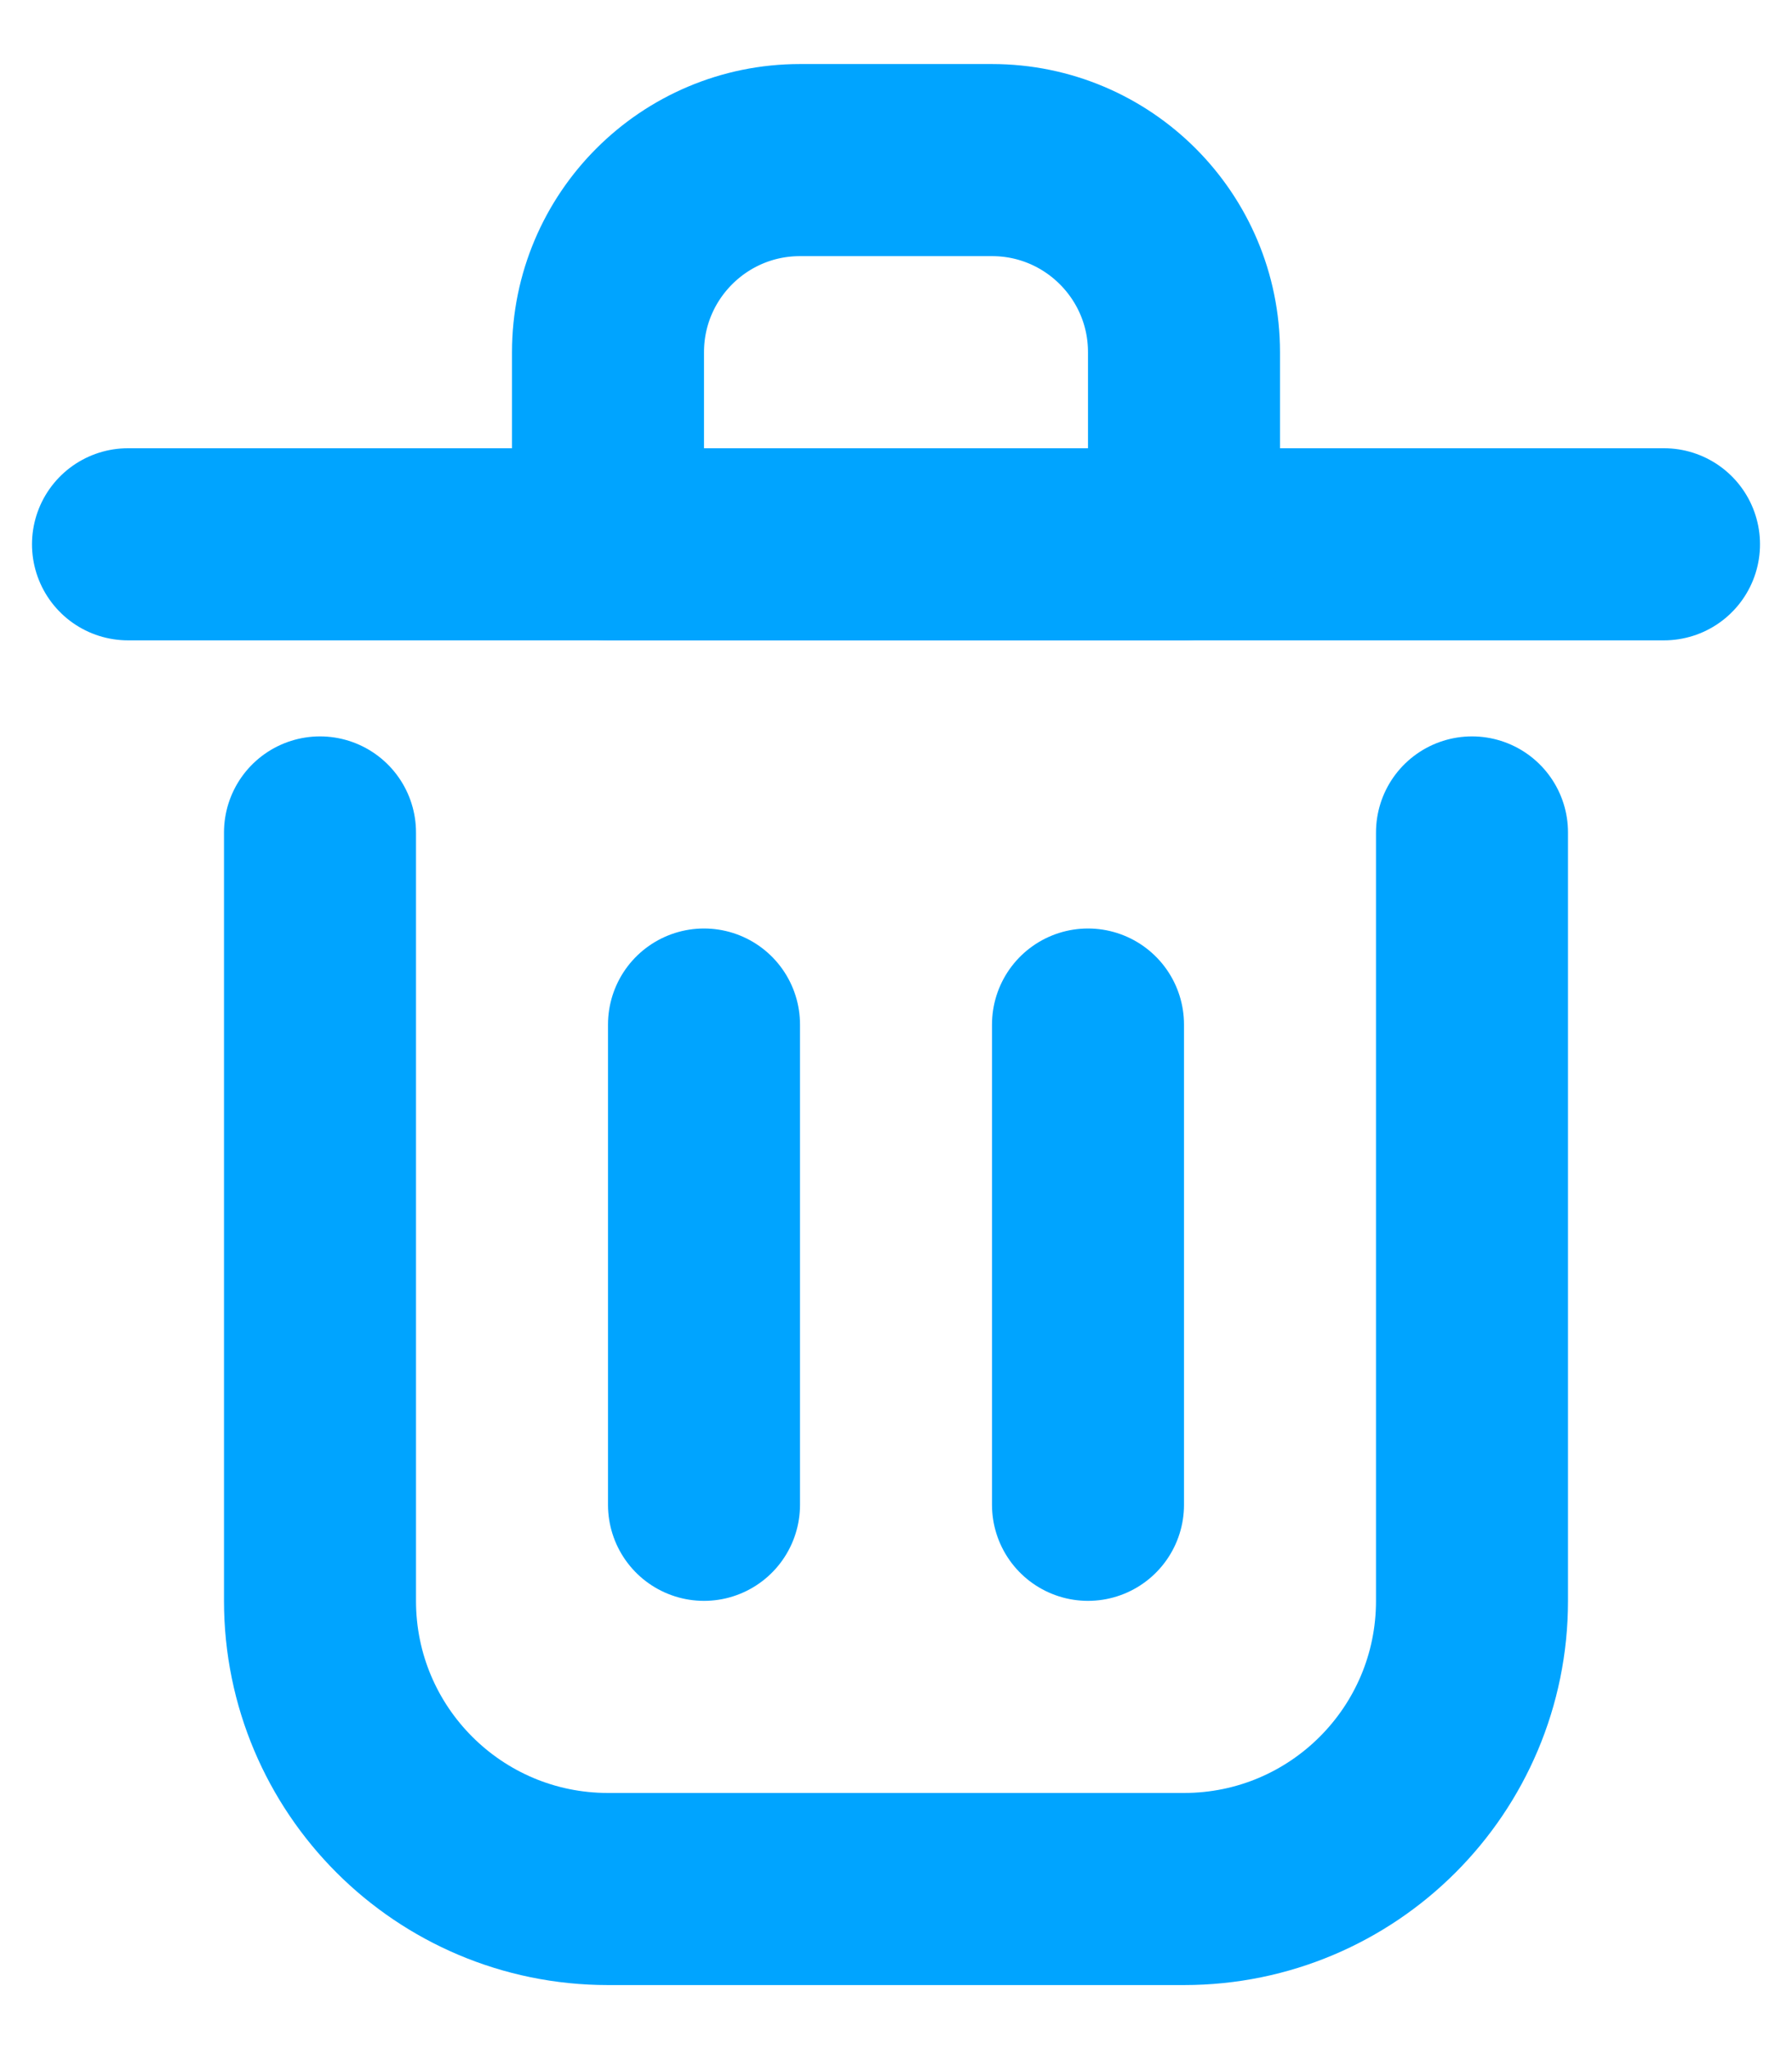 <svg width="14" height="16" viewBox="0 0 14 16" fill="none" xmlns="http://www.w3.org/2000/svg">
<path d="M5.5 8V11.75" stroke="#00A4FF" stroke-width="1.5" stroke-linecap="round" stroke-linejoin="round"/>
<path d="M8.5 8V11.75" stroke="#00A4FF" stroke-width="1.5" stroke-linecap="round" stroke-linejoin="round"/>
<path d="M1 4.25H13" stroke="#00A4FF" stroke-width="1.5" stroke-linecap="round" stroke-linejoin="round"/>
<path d="M2.5 6.5V12.5C2.5 13.743 3.507 14.75 4.75 14.75H9.25C10.493 14.75 11.5 13.743 11.5 12.5V6.5" stroke="#00A4FF" stroke-width="1.5" stroke-linecap="round" stroke-linejoin="round"/>
<path d="M4.75 2.75C4.75 1.922 5.422 1.25 6.25 1.25H7.75C8.578 1.25 9.25 1.922 9.25 2.75V4.25H4.75V2.75Z" stroke="#00A4FF" stroke-width="1.5" stroke-linecap="round" stroke-linejoin="round"/>
</svg>
